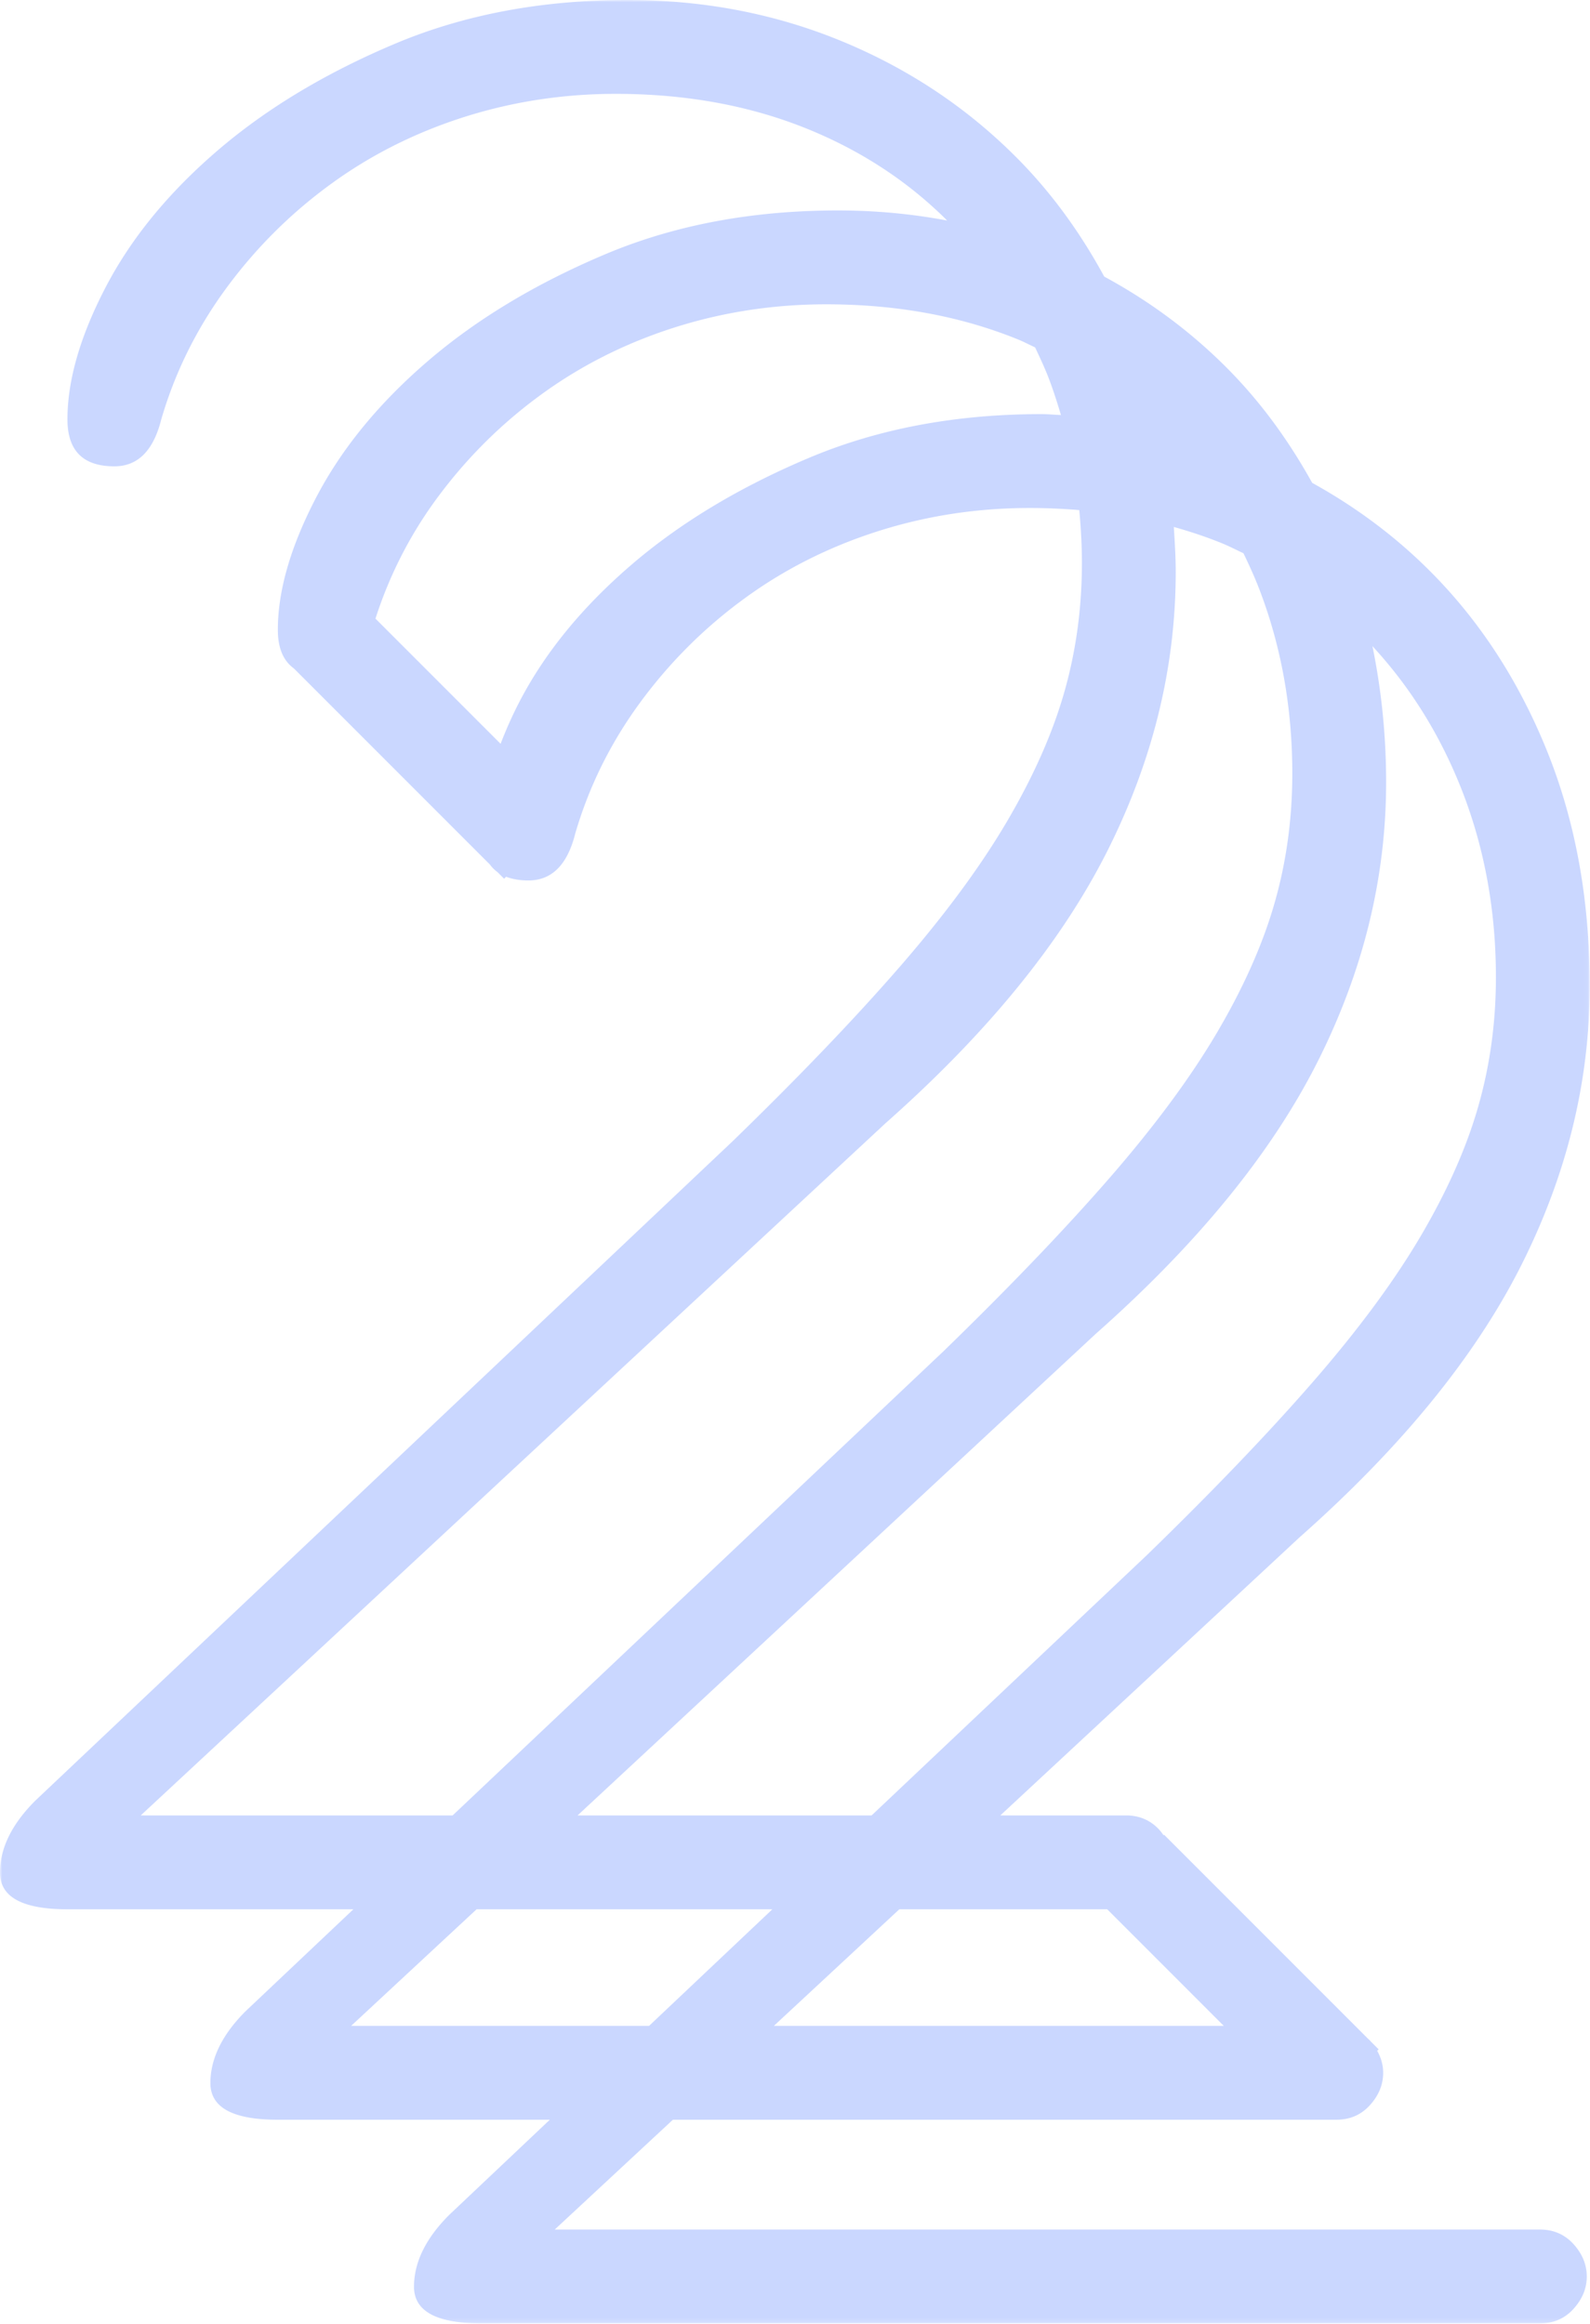 <svg xmlns="http://www.w3.org/2000/svg" xmlns:xlink="http://www.w3.org/1999/xlink" width="349" height="510" viewBox="0 0 349 510">
    <defs>
        <path id="a" d="M0 0h348.939v509.828H0z"/>
    </defs>
    <g fill="none" fill-rule="evenodd">
        <mask id="b" fill="#cad7ff">
            <use xlink:href="#a"/>
        </mask>
        <path fill="#cad7ff" d="M77.073 444.541l27.537-25.586h64.923l-27.064 25.586H77.073zm-46.181-46.18l163.464-151.877c22.302-19.732 38.502-39.58 48.593-59.53 10.073-19.95 15.118-40.432 15.118-61.46 0-3.364-.22-6.608-.416-9.863 3.6 1.012 7.12 2.175 10.52 3.558 1.653.673 3.183 1.475 4.77 2.217 1.166 2.436 2.307 4.895 3.314 7.472 4.923 12.661 7.402 26.286 7.402 40.868 0 9.872-1.292 19.304-3.867 28.316-2.566 9.008-6.756 18.453-12.543 28.316-5.796 9.872-13.626 20.491-23.49 31.856-9.88 11.373-22.101 24.131-36.687 38.293L99.353 398.36H30.892zM228.596 90.872c-18.881 0-35.937 3.216-51.16 9.654-15.24 6.437-28.22 14.267-38.94 23.49-10.726 9.23-18.88 19.206-24.457 29.926-1.661 3.195-2.994 6.263-4.16 9.268l-27.466-27.466c3.016-9.347 7.41-18.087 13.322-26.17 6.442-8.79 14.053-16.415 22.852-22.849 8.78-6.437 18.549-11.364 29.276-14.804 10.719-3.426 21.883-5.145 33.466-5.145 15.45 0 29.495 2.575 42.152 7.72 1.29.526 2.474 1.165 3.724 1.732.992 2.125 1.998 4.236 2.869 6.468 1.064 2.738 1.96 5.542 2.797 8.371-1.432-.045-2.827-.195-4.275-.195zm92.35 82.696c4.923 12.661 7.402 26.287 7.402 40.868 0 9.873-1.292 19.304-3.867 28.316-2.566 9.008-6.756 18.453-12.543 28.317-5.796 9.872-13.626 20.491-23.49 31.855-9.88 11.374-22.1 24.131-36.686 38.294l-60.443 57.141h-64.542l113.76-105.695c22.302-19.732 38.502-39.58 48.593-59.53 10.073-19.95 15.118-40.432 15.118-61.46 0-10.513-1.07-20.438-3-29.888 8.342 9.02 14.935 19.588 19.698 31.782zm-77.914 245.386l25.585 25.586h-98.752l27.538-25.586h45.629zm94.97 70.278H121.764l25.934-24.096H293.31c2.994 0 5.464-1.065 7.402-3.217 1.929-2.143 2.889-4.504 2.889-7.079 0-1.709-.463-3.31-1.311-4.829l.318-.317-1.774-1.773c-.045-.053-.075-.108-.122-.16-.124-.137-.27-.232-.398-.36L255.512 402.6l-.113.113c-.274-.38-.537-.763-.867-1.13-1.938-2.144-4.408-3.222-7.402-3.222h-27.56l65.658-61.004c22.302-19.73 38.503-39.58 48.593-59.53 10.073-19.95 15.118-40.432 15.118-61.46 0-18.876-3.116-36.037-9.331-51.482-6.223-15.446-14.804-28.639-25.741-39.58-7.694-7.698-16.347-14.1-25.85-19.355-5.236-9.443-11.455-17.948-18.841-25.337-7.957-7.96-16.912-14.573-26.803-19.92-5.336-9.827-11.747-18.627-19.378-26.26-10.938-10.943-23.708-19.41-38.294-25.419C170.116 3.007 154.457 0 137.723 0c-18.88 0-35.936 3.217-51.16 9.654-15.24 6.438-28.22 14.267-38.938 23.49-10.728 9.23-18.881 19.207-24.458 29.926-5.578 10.728-8.362 20.382-8.362 28.958 0 6.87 3.43 10.3 10.299 10.3 5.142 0 8.572-3.43 10.292-10.3 3.003-10.296 7.725-19.836 14.158-28.635 6.442-8.79 14.053-16.415 22.852-22.848 8.78-6.437 18.548-11.365 29.276-14.804 10.719-3.426 21.883-5.145 33.466-5.145 15.45 0 29.495 2.575 42.152 7.721 11.93 4.857 22.096 11.595 30.603 20.077-7.74-1.466-15.736-2.213-24-2.213-18.88 0-35.935 3.217-51.158 9.654-15.24 6.438-28.22 14.268-38.94 23.49-10.727 9.23-18.88 19.207-24.457 29.926-5.578 10.728-8.362 20.382-8.362 28.958 0 3.986 1.192 6.777 3.503 8.45l43.039 43.038a7.315 7.315 0 0 0 1.652 1.652l1.473 1.473.438-.437c1.374.525 2.985.815 4.886.815 5.14 0 8.572-3.43 10.29-10.3 3.004-10.296 7.726-19.836 14.159-28.635 6.442-8.79 14.054-16.414 22.852-22.847 8.78-6.438 18.549-11.365 29.277-14.804 10.718-3.426 21.883-5.146 33.466-5.146 3.708 0 7.326.167 10.873.464.364 3.812.582 7.68.582 11.633 0 9.872-1.292 19.304-3.867 28.316-2.566 9.008-6.756 18.453-12.543 28.316-5.796 9.872-13.626 20.491-23.49 31.856-9.88 11.374-22.101 24.131-36.686 38.293L7.726 395.143C2.576 400.294 0 405.553 0 410.913c0 5.367 4.932 8.042 14.805 8.042h62.763l-23.662 22.37c-5.15 5.15-7.724 10.41-7.724 15.768 0 5.368 4.93 8.044 14.804 8.044h59.698l-22.086 20.88c-5.15 5.15-7.725 10.408-7.725 15.767 0 5.37 4.932 8.044 14.804 8.044h232.325c2.994 0 5.465-1.065 7.402-3.217 1.929-2.143 2.89-4.503 2.89-7.079 0-2.574-.961-4.927-2.89-7.079-1.937-2.142-4.408-3.22-7.402-3.22z" mask="url(#b)"/>
    </g>
</svg>
